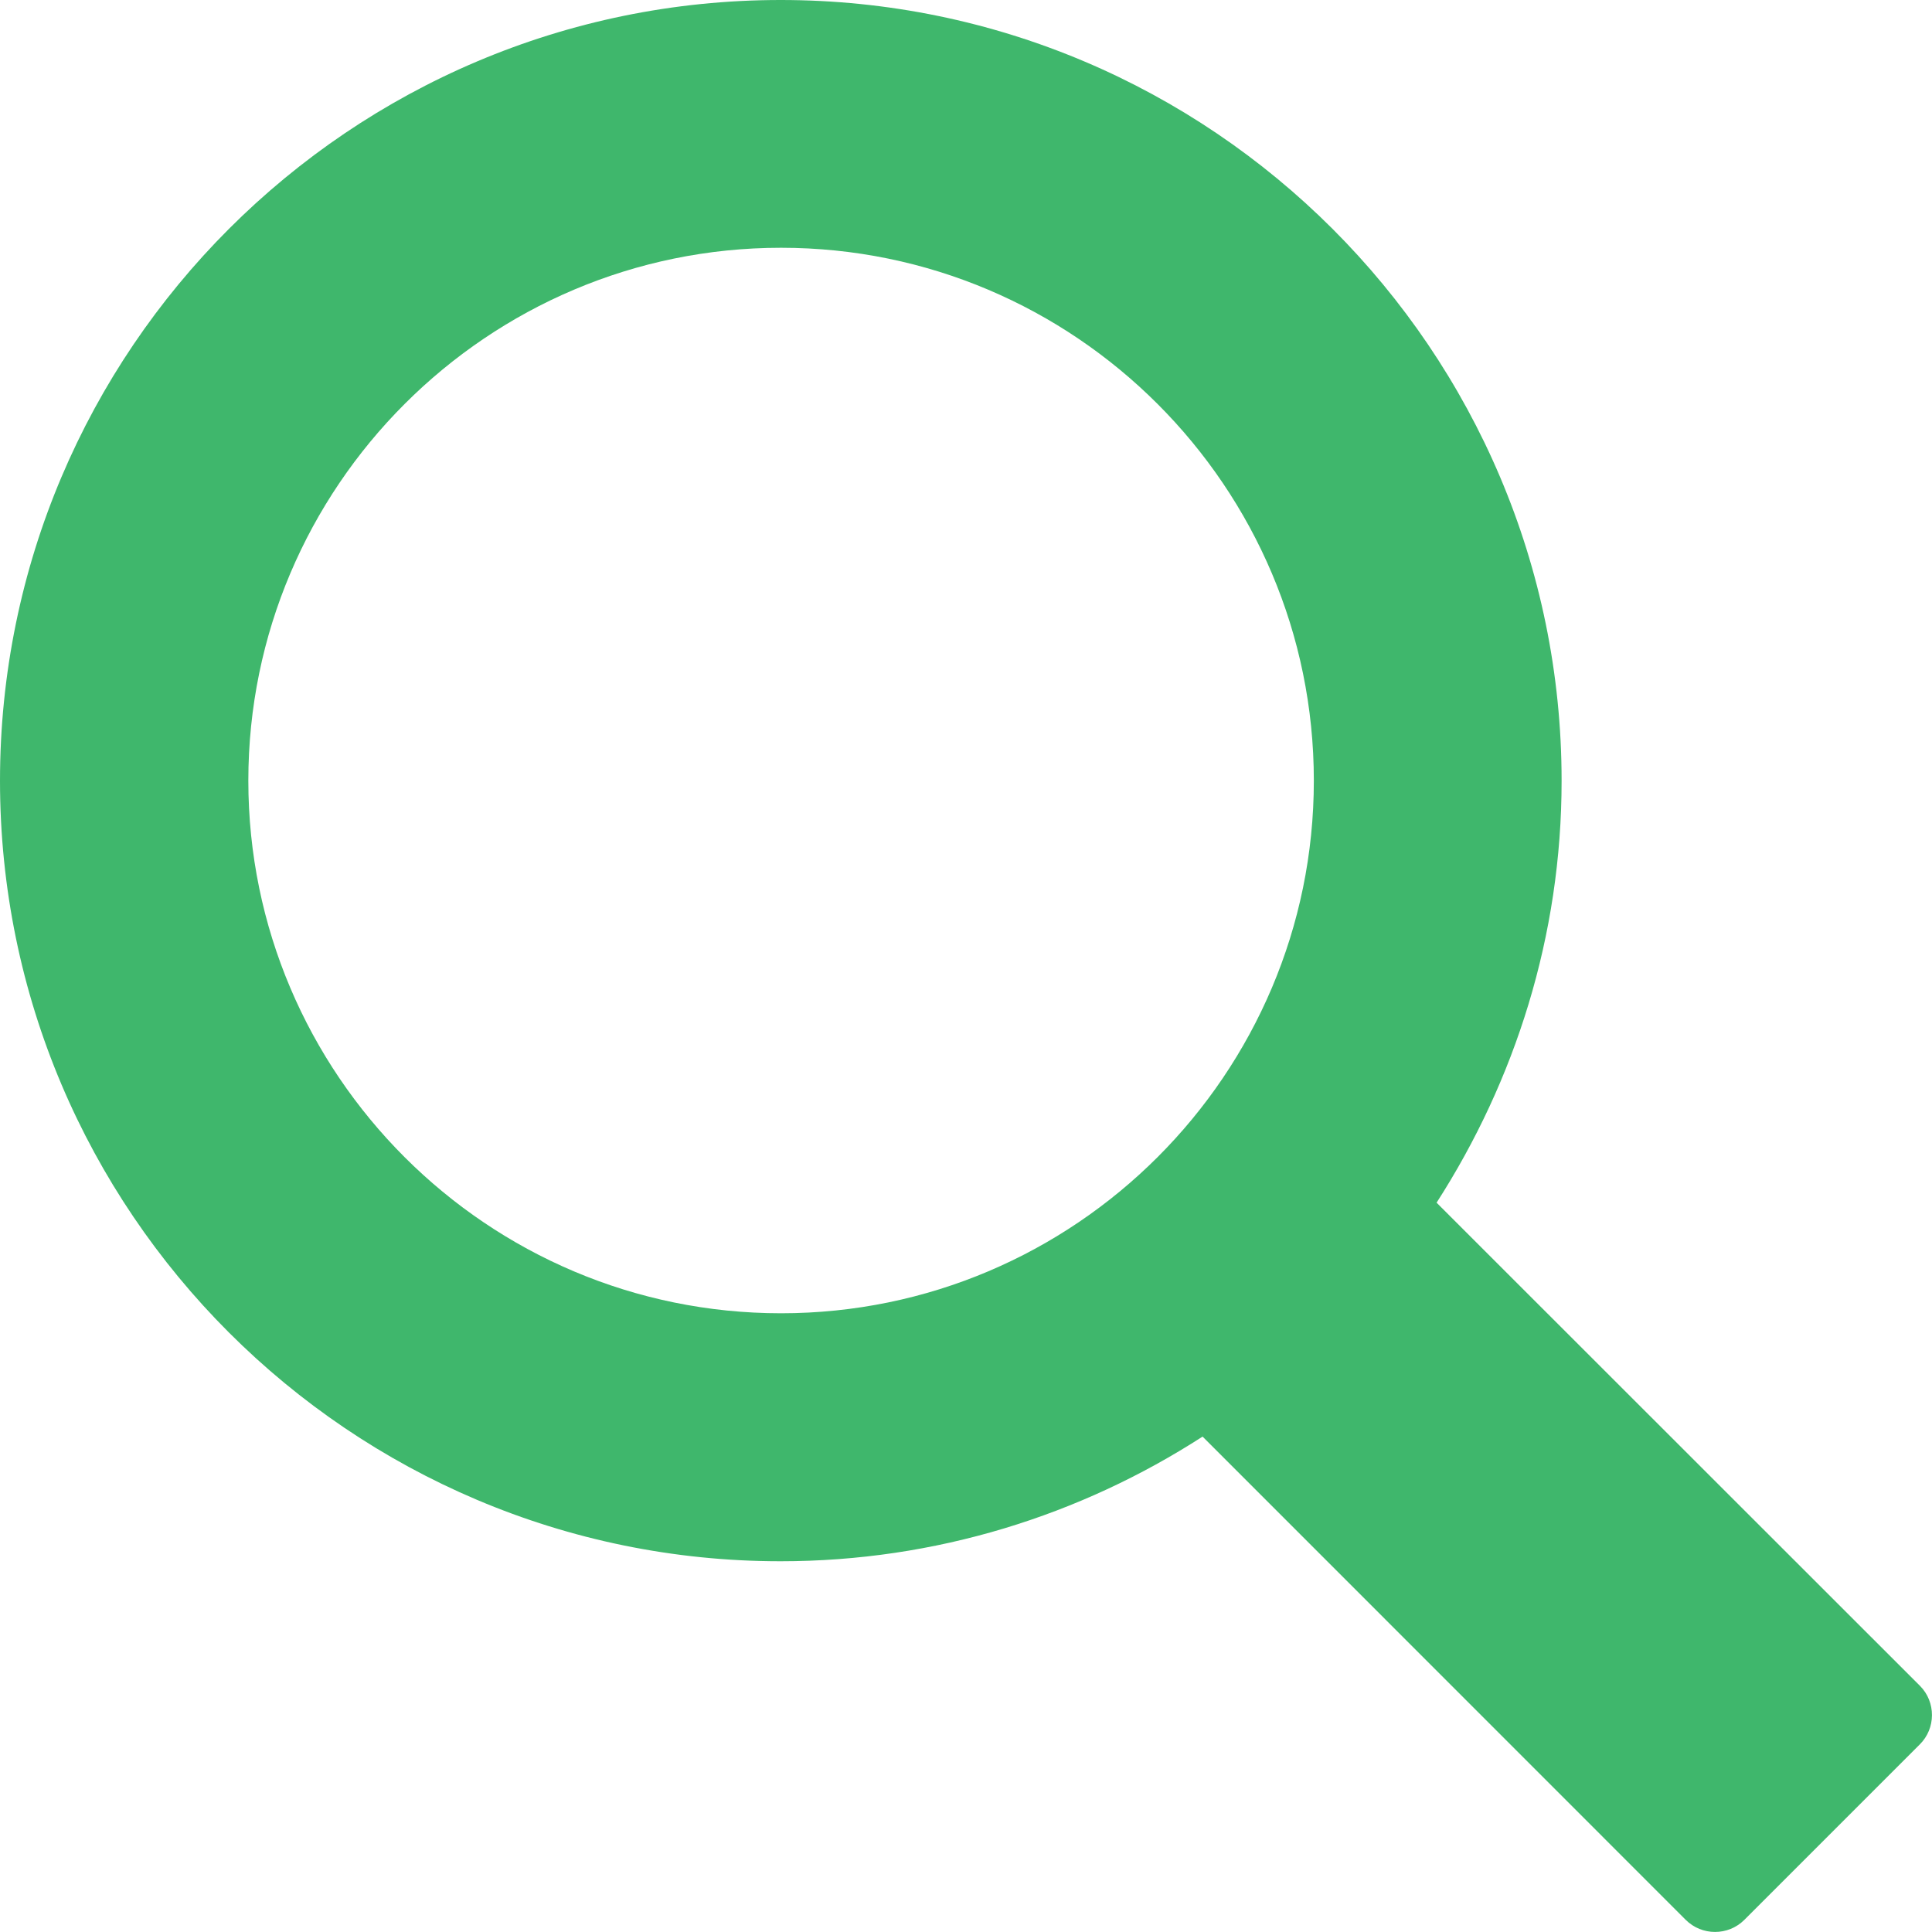 <svg width="16.999" xmlns="http://www.w3.org/2000/svg" height="16.999" viewBox="0 0 16.999 16.999" xmlns:xlink="http://www.w3.org/1999/xlink" enable-background="new 0 0 16.999 16.999">
<path fill="#3fb76c" d="m16.894,14.834l-4.254-4.252c.691-1.075 1.1-2.347 1.1-3.712 0-3.79-3.084-6.87-6.871-6.87s-6.869,3.08-6.869,6.87c0,3.788 3.081,6.867 6.868,6.867 1.366,0 2.641-.405 3.713-1.097l4.251,4.252c.142,.142 .374,.142 .516,0l1.543-1.543c.143-.141 .143-.374 .003-.515zm-14.709-7.965c0-2.586 2.104-4.689 4.687-4.689 2.584,0 4.688,2.102 4.688,4.689 0,2.583-2.102,4.686-4.688,4.686-2.584,0-4.687-2.102-4.687-4.686z"/>
</svg>
